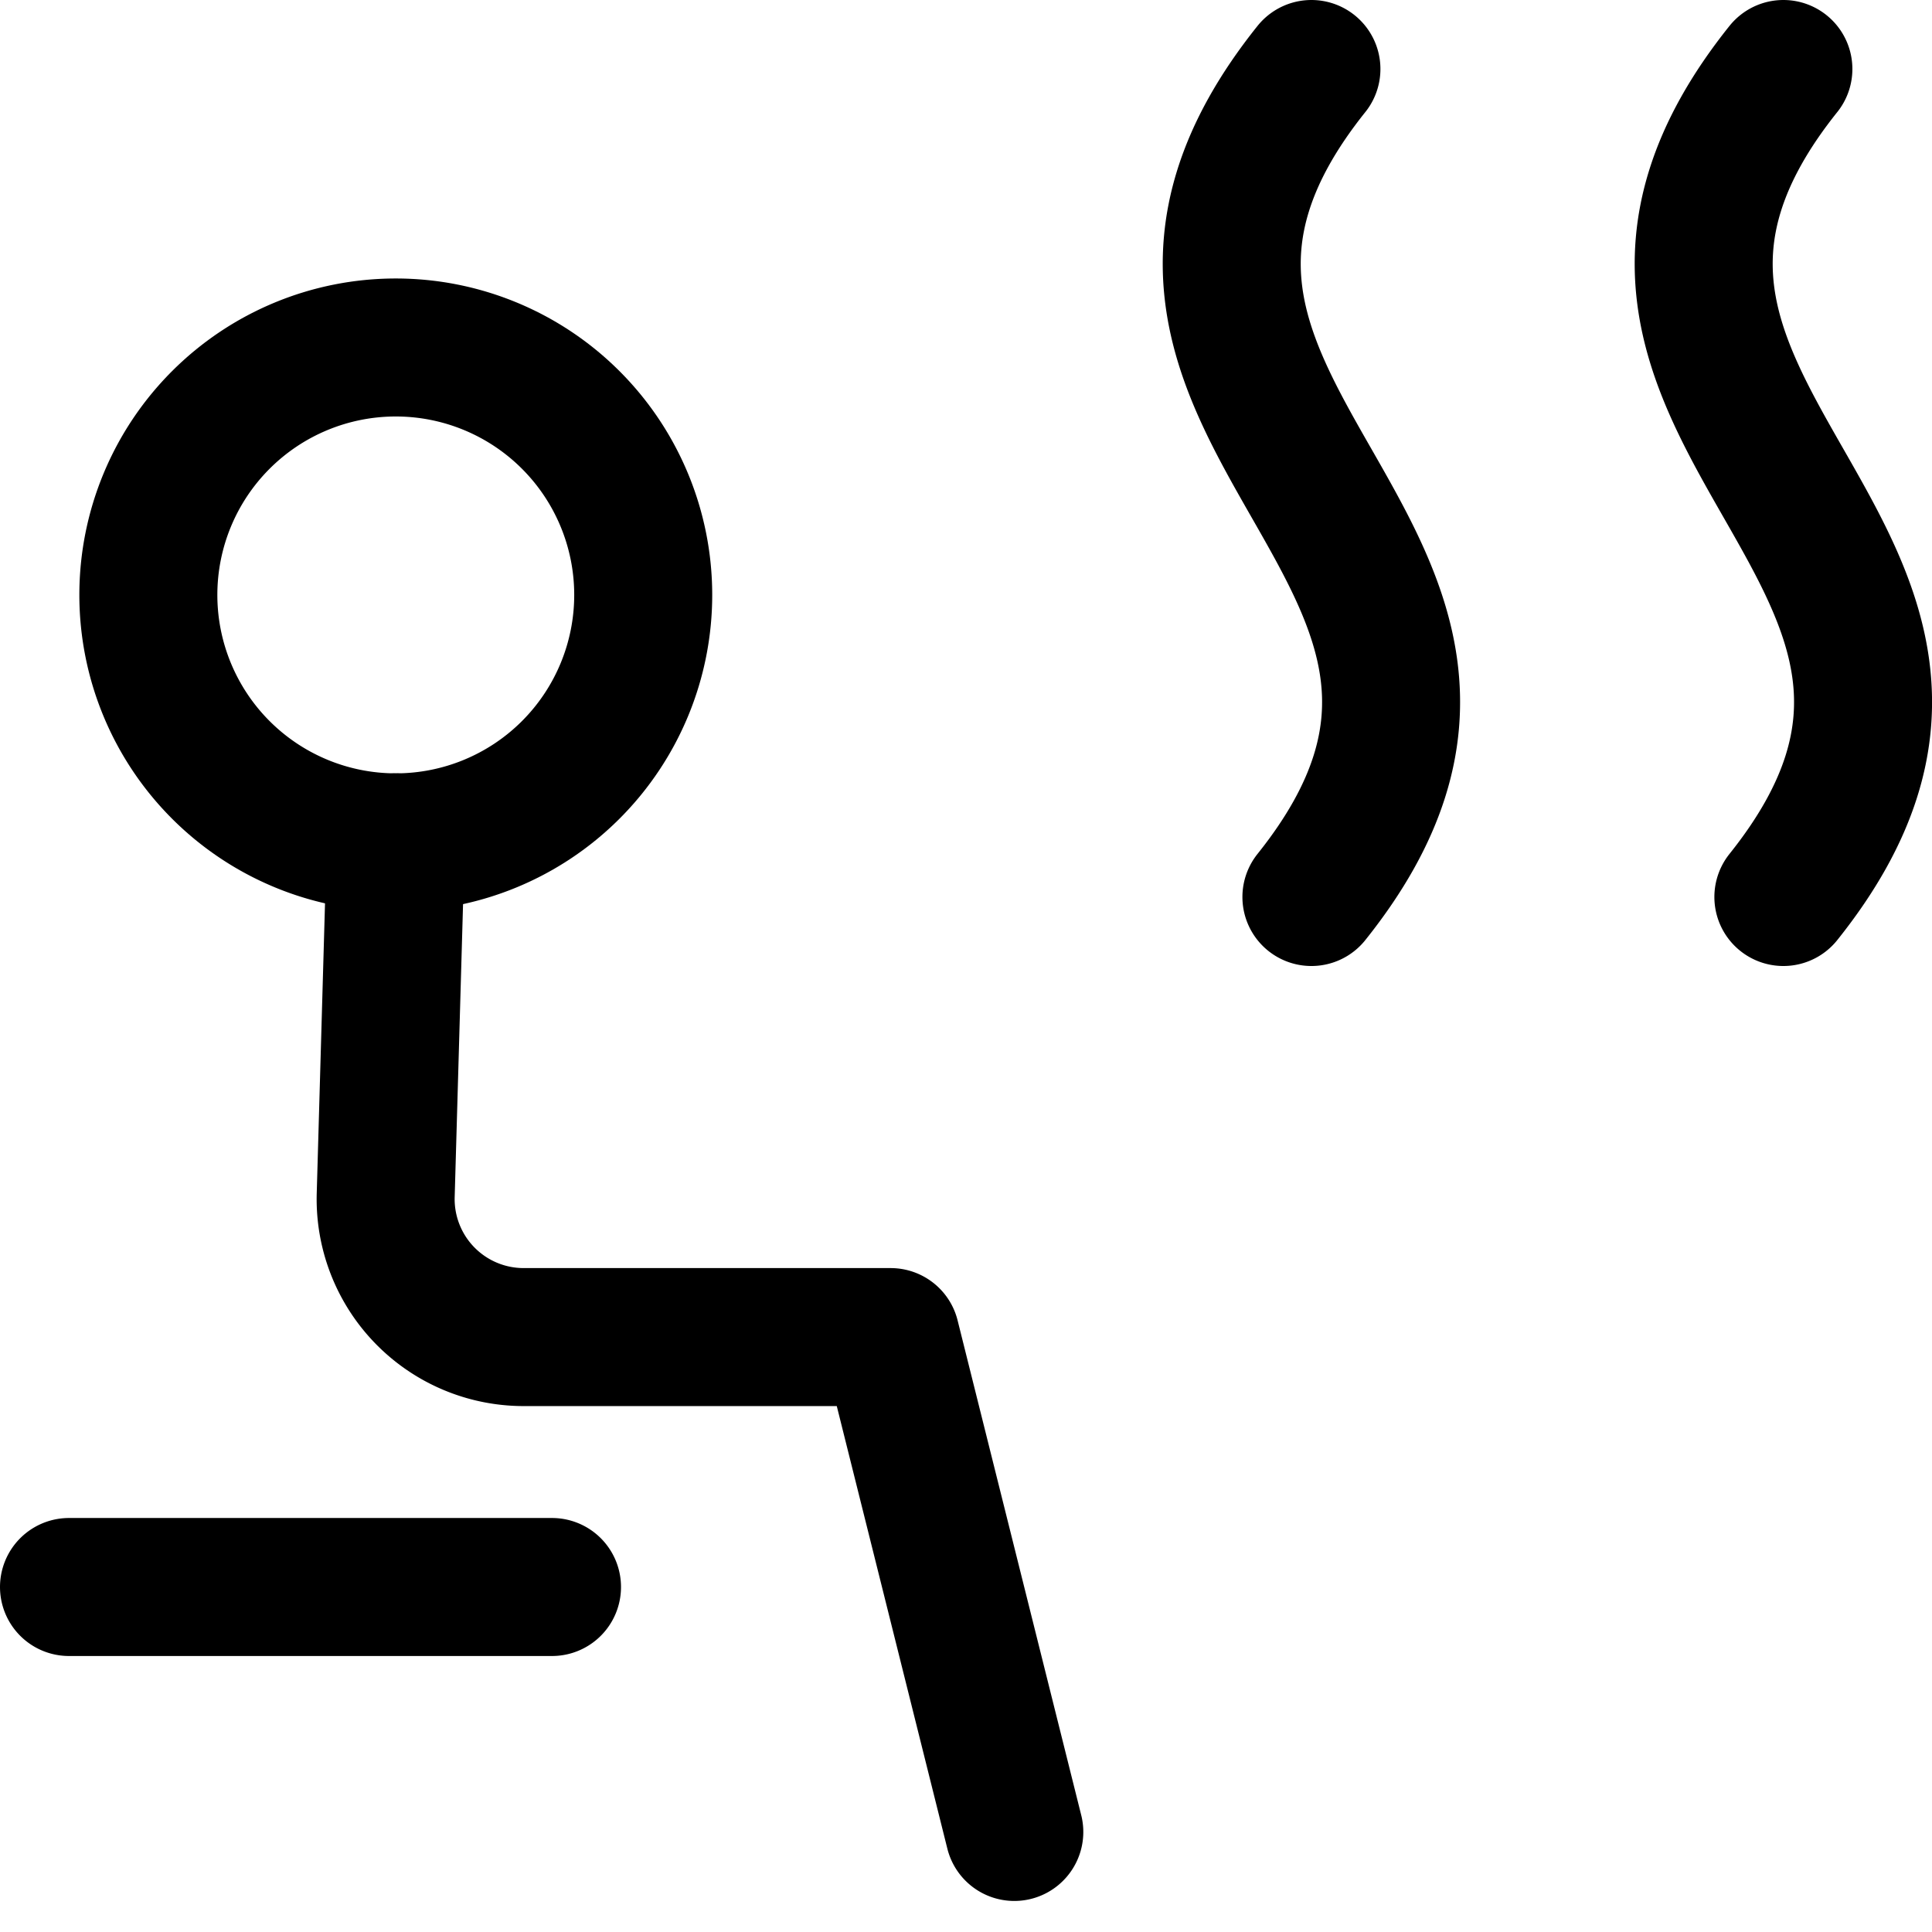 <svg focusable="false" xmlns="http://www.w3.org/2000/svg" fill="none" role="img" aria-label="Icon" viewBox="0 0 14 14">
  <g stroke="currentColor" stroke-linecap="round" stroke-linejoin="round">
    <path d="M1.075 4.311a1.793 1.793 0 1 0 3.586 0 1.793 1.793 0 1 0-3.586 0"/>
    <path d="M2.868 6.104 2.795 8.66a1 1 0 0 0 1 1.029h2.659l.896 3.586M.5 11.5H4M9.503.5c-2 2.5 2 3.5 0 6m3.42-6c-2 2.5 2 3.5 0 6"/>
  </g>
</svg>
